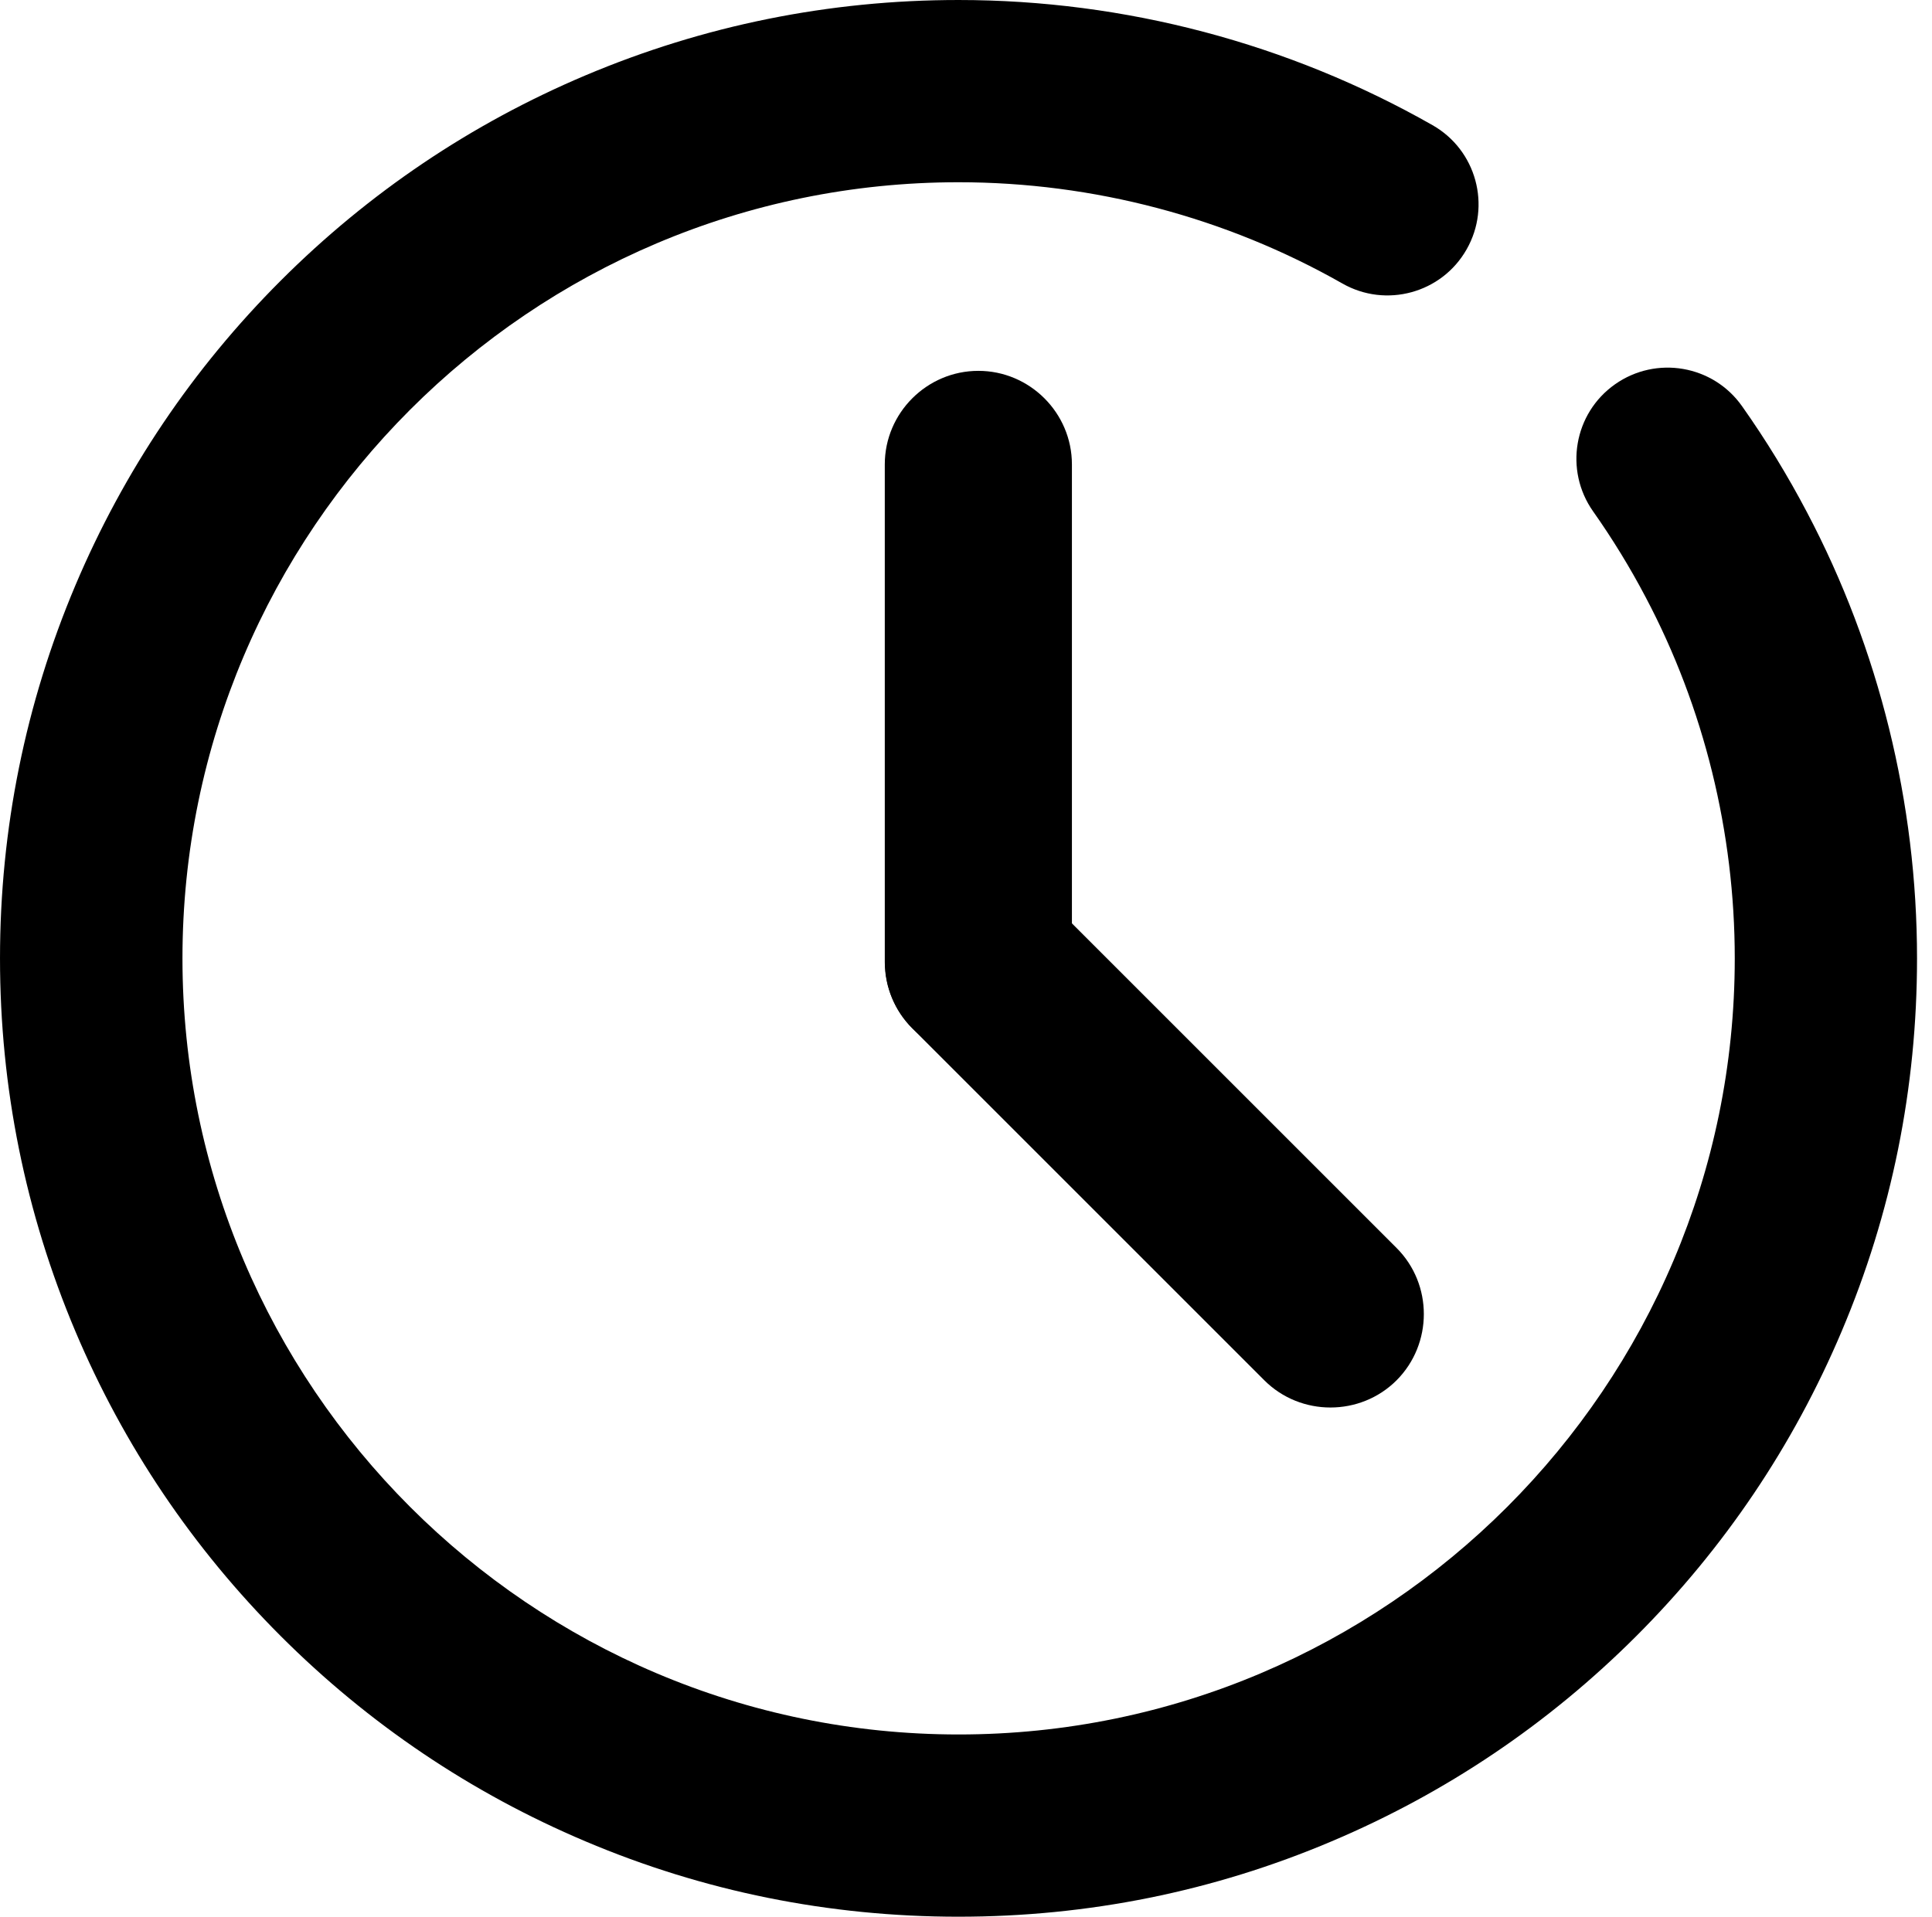 <?xml version="1.0" standalone="no"?><!DOCTYPE svg PUBLIC "-//W3C//DTD SVG 1.1//EN" "http://www.w3.org/Graphics/SVG/1.1/DTD/svg11.dtd"><svg t="1667304275900" class="icon" viewBox="0 0 1032 1024" version="1.1" xmlns="http://www.w3.org/2000/svg" p-id="36194" xmlns:xlink="http://www.w3.org/1999/xlink" width="201.562" height="200"><path d="M512.004 1024c-69.073 0-136.147-13.495-199.322-40.284C251.705 957.926 196.927 921.04 149.945 874.059 102.963 827.077 66.078 772.298 40.288 711.322 13.598 648.147 0.004 581.073 0.004 512S13.598 375.853 40.288 312.678C66.078 251.702 102.963 196.923 149.945 149.941c46.982-46.982 101.76-83.867 162.736-109.657C375.857 13.595 442.93 0 512.004 0c88.865 0 176.431 23.191 253.201 66.874 23.391 13.295 31.488 43.083 18.193 66.374-13.295 23.391-43.083 31.488-66.374 18.193-62.076-35.286-132.948-54.079-205.02-54.079C283.393 97.362 97.465 283.389 97.465 512c0 228.611 186.027 414.638 414.638 414.638S926.642 740.611 926.642 512c0-67.174-16.394-133.948-47.581-192.925-8.297-15.794-17.793-31.288-28.089-45.882-15.494-21.991-10.296-52.38 11.695-67.873 21.991-15.494 52.38-10.296 67.873 11.695 12.795 18.093 24.39 37.086 34.686 56.678 38.485 72.971 58.777 155.339 58.777 238.307 0 69.073-13.495 136.147-40.284 199.322-25.79 60.976-62.676 115.755-109.657 162.736-46.982 46.982-101.76 83.867-162.736 109.657-63.175 26.79-130.149 40.284-199.322 40.284z" p-id="36195"></path><path d="M522.599 563.98c-27.489 0-49.98-22.491-49.98-49.98v-265.896c0-27.489 22.491-49.98 49.98-49.98s49.98 22.491 49.98 49.98v265.896c0 27.489-22.491 49.98-49.98 49.98z" p-id="36196"></path><path d="M746.012 737.412c-19.392 19.392-51.28 19.392-70.672 0L487.313 549.385c-19.392-19.392-19.392-51.28 0-70.672 19.392-19.392 51.28-19.392 70.672 0l188.027 188.027c19.392 19.392 19.392 51.18 0 70.672z" p-id="36197"></path></svg>